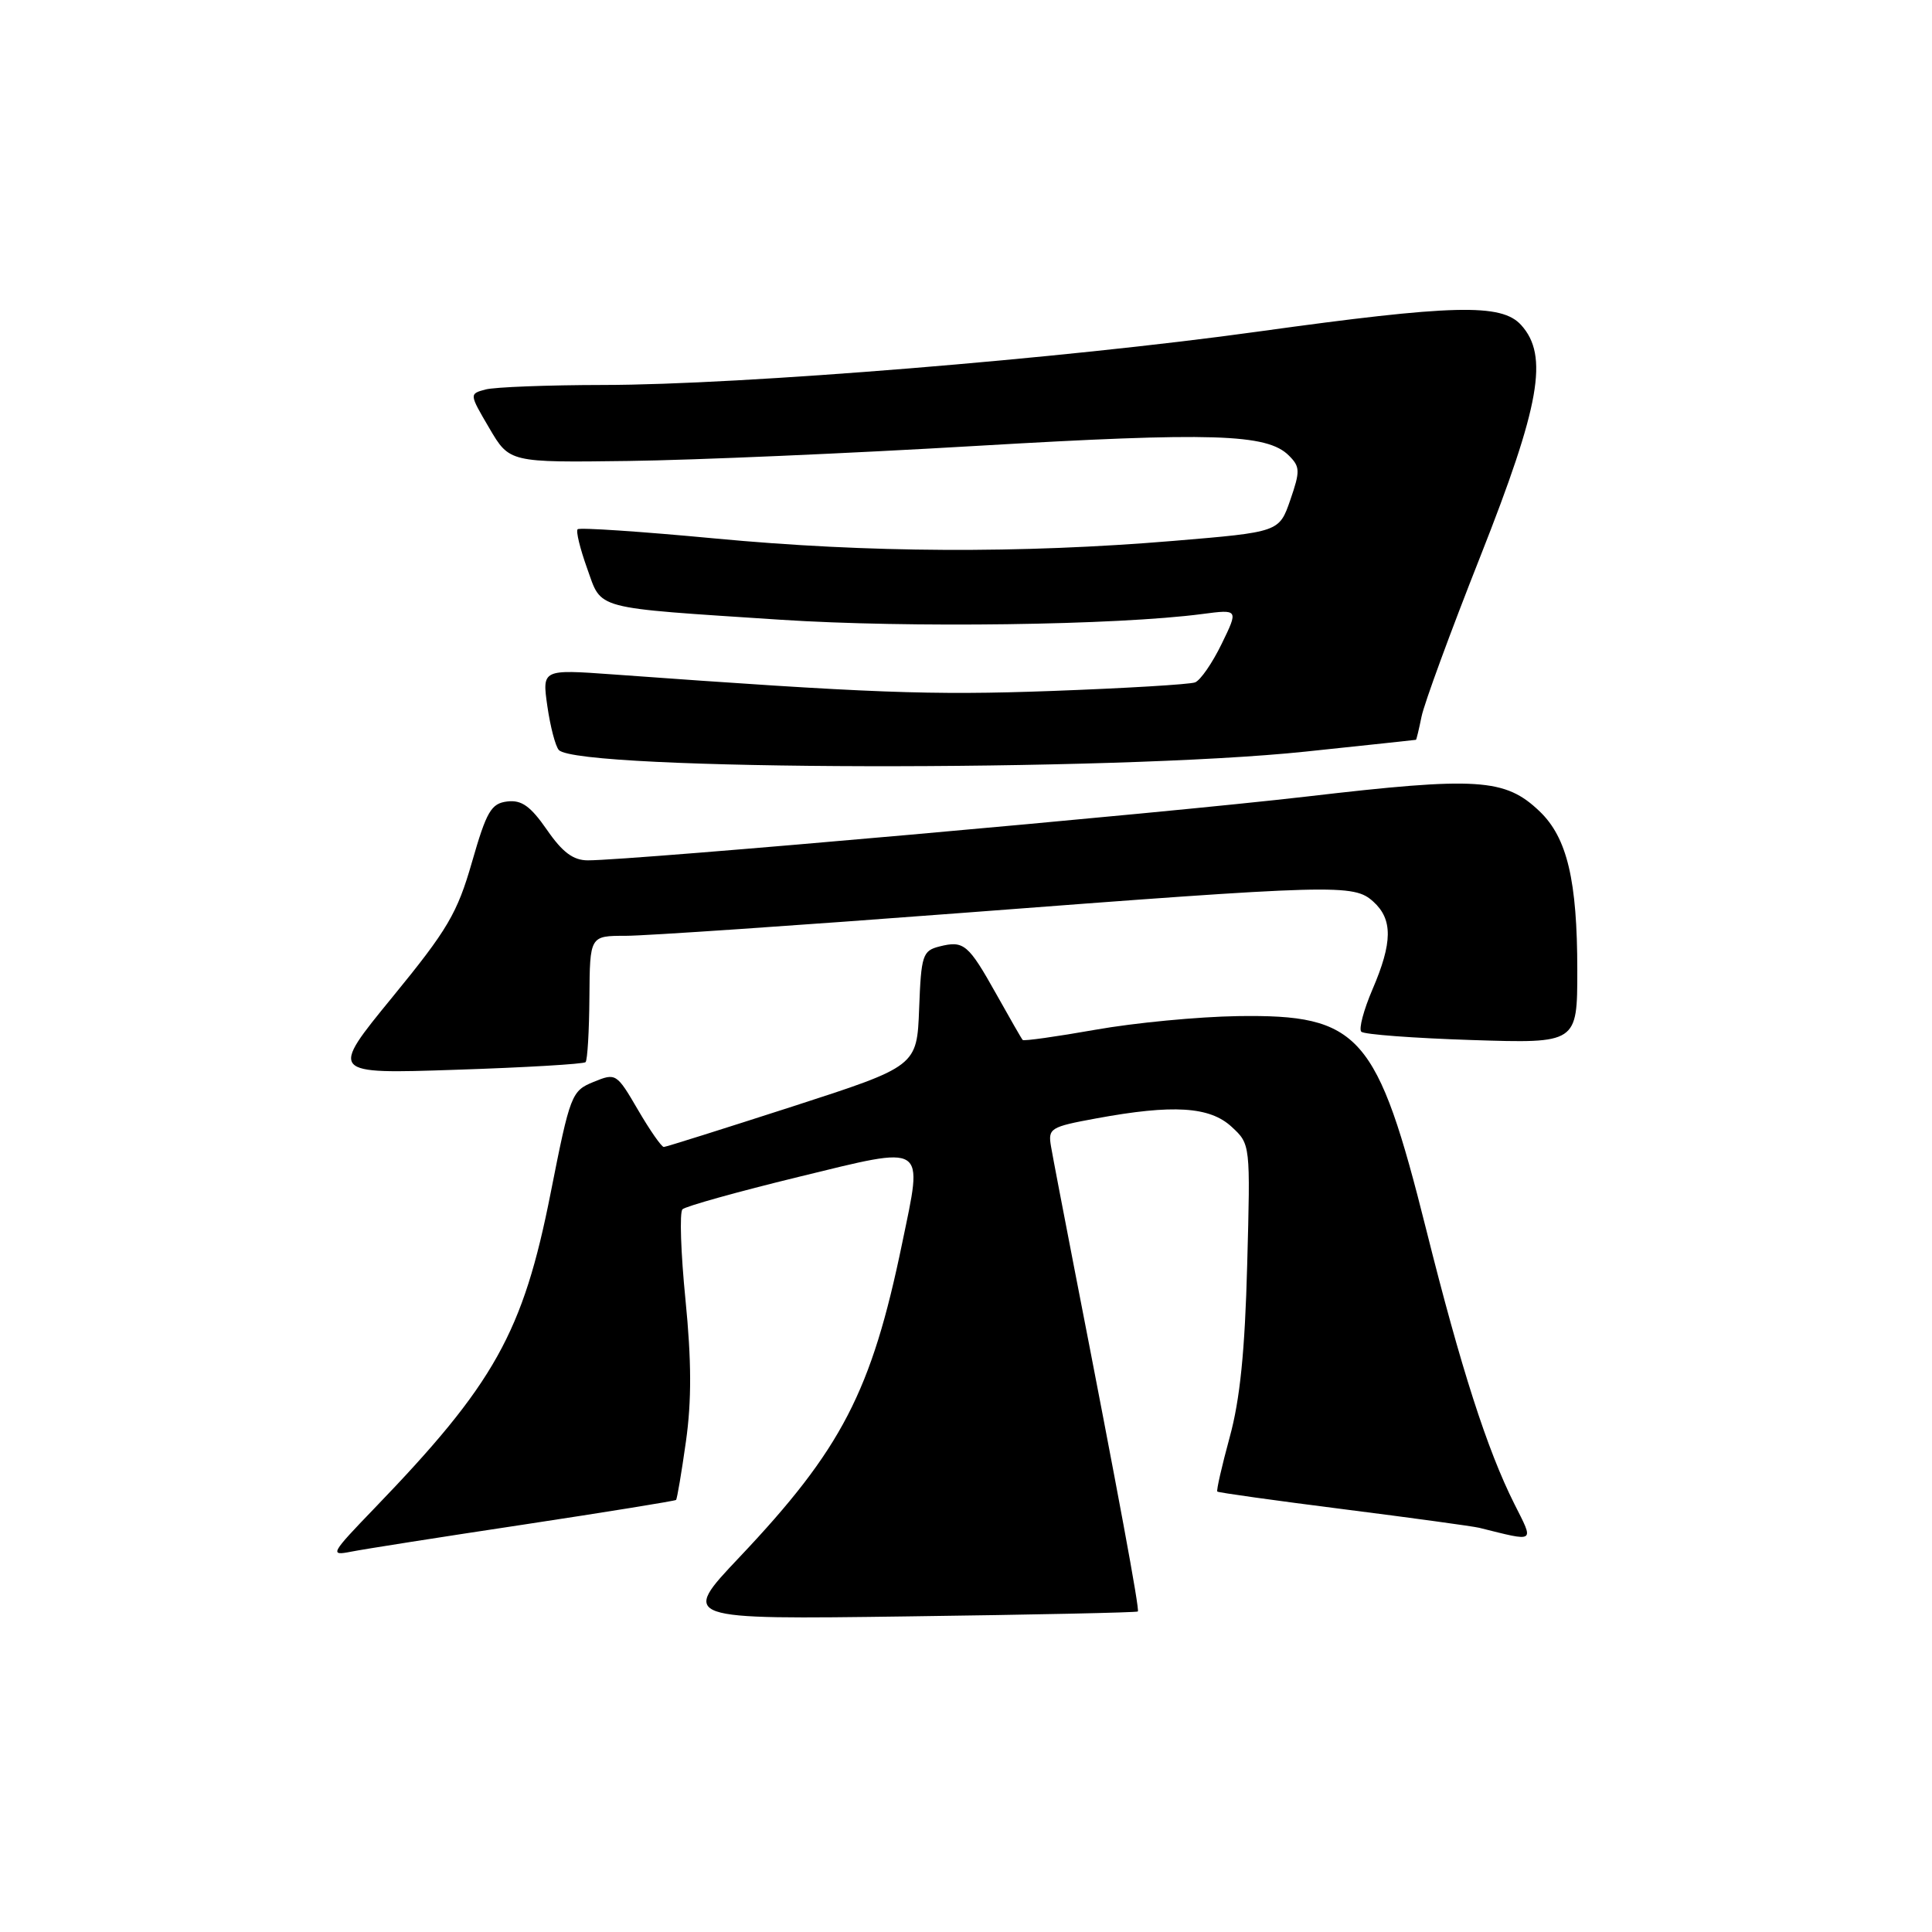 <?xml version="1.0" encoding="UTF-8" standalone="no"?>
<!DOCTYPE svg PUBLIC "-//W3C//DTD SVG 1.1//EN" "http://www.w3.org/Graphics/SVG/1.1/DTD/svg11.dtd" >
<svg xmlns="http://www.w3.org/2000/svg" xmlns:xlink="http://www.w3.org/1999/xlink" version="1.1" viewBox="0 0 256 256">
 <g >
 <path fill="currentColor"
d=" M 150.77 213.53 C 151.03 213.31 148.25 198.29 142.34 168.00 C 140.90 160.57 139.51 153.35 139.27 151.94 C 138.85 149.50 139.14 149.32 145.28 148.19 C 155.43 146.32 160.30 146.62 163.20 149.31 C 165.69 151.61 165.69 151.61 165.26 167.56 C 164.96 179.01 164.31 185.46 162.94 190.44 C 161.90 194.26 161.16 197.50 161.30 197.64 C 161.44 197.78 168.97 198.83 178.03 199.98 C 187.09 201.13 195.18 202.24 196.00 202.44 C 203.57 204.32 203.29 204.51 200.66 199.28 C 197.06 192.11 193.59 181.33 189.00 163.00 C 182.48 136.99 180.20 134.40 164.00 134.64 C 158.78 134.72 150.29 135.53 145.13 136.45 C 139.98 137.36 135.65 137.97 135.51 137.80 C 135.36 137.64 133.80 134.91 132.03 131.75 C 128.30 125.09 127.72 124.60 124.49 125.41 C 122.25 125.98 122.06 126.54 121.79 133.65 C 121.50 141.28 121.50 141.28 105.00 146.62 C 95.92 149.55 88.26 151.97 87.96 151.98 C 87.66 151.99 86.12 149.78 84.54 147.07 C 81.70 142.20 81.61 142.15 78.65 143.36 C 75.73 144.55 75.55 145.01 72.97 158.05 C 69.31 176.59 65.53 183.35 49.62 199.85 C 43.81 205.88 43.65 206.17 46.50 205.61 C 48.15 205.28 58.46 203.66 69.42 202.01 C 80.37 200.35 89.45 198.88 89.58 198.75 C 89.72 198.61 90.31 195.12 90.89 191.00 C 91.65 185.63 91.63 180.30 90.83 172.23 C 90.21 166.03 90.03 160.64 90.43 160.24 C 90.83 159.84 97.76 157.91 105.83 155.94 C 122.96 151.77 122.31 151.36 119.54 164.74 C 115.48 184.40 111.52 192.03 97.97 206.35 C 90.17 214.59 90.17 214.59 120.33 214.18 C 136.93 213.96 150.62 213.67 150.77 213.53 Z  M 77.59 140.74 C 77.84 140.49 78.07 136.62 78.10 132.14 C 78.16 124.00 78.16 124.00 82.91 124.00 C 85.52 124.00 105.62 122.63 127.58 120.96 C 177.29 117.17 179.36 117.11 181.98 119.48 C 184.56 121.82 184.53 124.89 181.86 131.10 C 180.69 133.83 180.02 136.35 180.38 136.71 C 180.74 137.07 187.32 137.56 195.02 137.81 C 209.00 138.26 209.00 138.26 209.00 128.57 C 209.00 116.67 207.66 111.01 204.02 107.52 C 199.44 103.13 195.82 102.90 173.11 105.55 C 154.03 107.77 83.84 114.00 77.89 114.00 C 75.96 114.00 74.53 112.94 72.47 109.95 C 70.29 106.81 69.11 105.97 67.21 106.20 C 65.08 106.46 64.47 107.51 62.54 114.23 C 60.59 121.02 59.31 123.19 51.99 132.13 C 43.66 142.31 43.66 142.31 60.40 141.75 C 69.60 141.45 77.34 140.99 77.59 140.74 Z  M 173.00 99.59 C 180.97 98.75 187.56 98.05 187.62 98.03 C 187.69 98.01 188.02 96.63 188.36 94.96 C 188.69 93.29 192.20 83.72 196.16 73.71 C 204.08 53.66 205.23 47.12 201.56 43.07 C 198.95 40.18 192.58 40.35 166.68 43.94 C 141.00 47.51 98.25 51.00 79.93 51.01 C 72.54 51.02 65.53 51.29 64.33 51.61 C 62.17 52.19 62.17 52.19 64.84 56.74 C 67.51 61.29 67.51 61.29 83.28 61.08 C 91.95 60.97 112.72 60.07 129.44 59.08 C 160.62 57.25 167.90 57.47 170.78 60.36 C 172.28 61.85 172.29 62.42 170.97 66.25 C 169.50 70.50 169.50 70.50 155.50 71.67 C 135.19 73.36 114.97 73.26 94.74 71.35 C 84.98 70.43 76.79 69.88 76.54 70.13 C 76.29 70.37 76.86 72.69 77.79 75.29 C 79.80 80.87 78.27 80.46 103.44 82.12 C 120.33 83.22 147.98 82.85 159.30 81.36 C 164.11 80.73 164.11 80.73 161.87 85.33 C 160.64 87.86 159.06 90.15 158.35 90.42 C 157.65 90.69 149.06 91.20 139.28 91.56 C 123.23 92.14 115.62 91.86 81.17 89.36 C 71.83 88.69 71.83 88.69 72.53 93.59 C 72.92 96.29 73.60 98.90 74.05 99.38 C 76.59 102.13 147.47 102.28 173.00 99.59 Z "/>
</g>
</svg>
